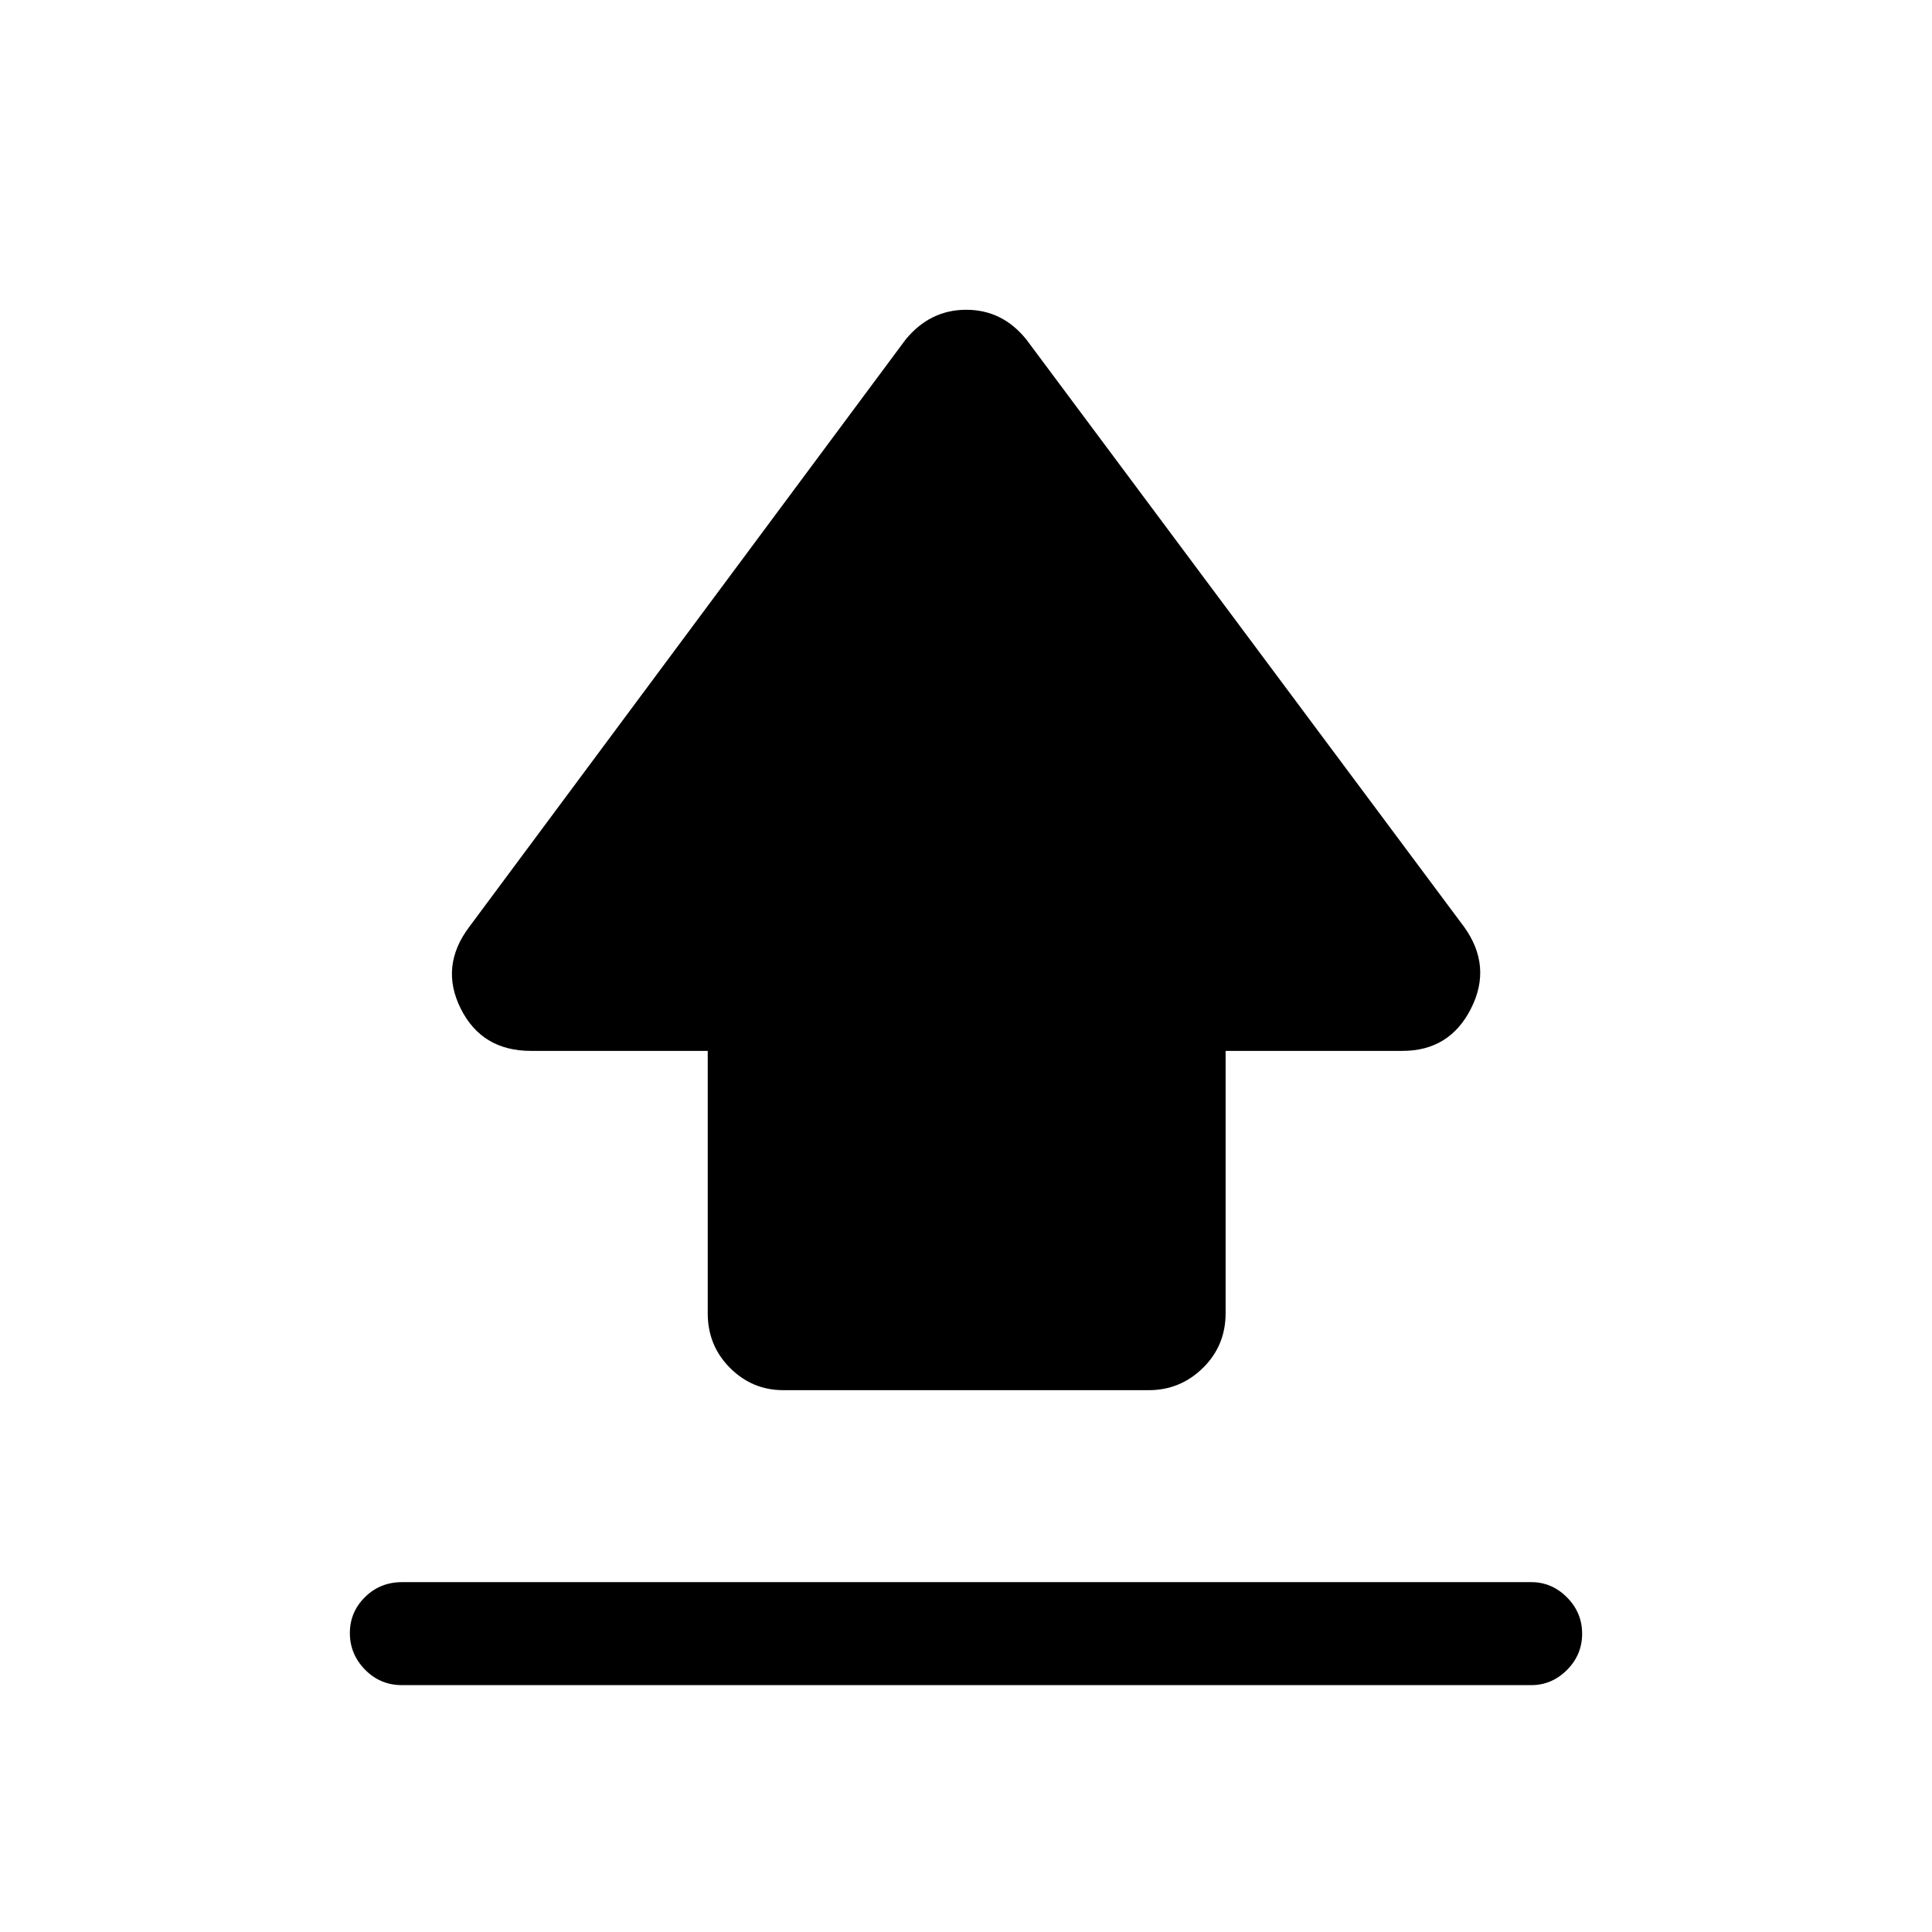 <svg xmlns="http://www.w3.org/2000/svg" height="40" viewBox="0 96 960 960" width="40"><path d="M351.667 748.539V618.18h-87.878q-24.364 0-34.859-21.013-10.495-21.013 4.198-40.551l216.847-291.873q12.147-14.82 30.15-14.82t29.9 14.82l217.514 291.873q14.026 19.538 3.389 40.551t-34.05 21.013H609v130.359q0 16.09-11.254 27.16-11.254 11.071-26.976 11.071H389.23q-15.439 0-26.501-11.071-11.062-11.07-11.062-27.16ZM199.769 933.333q-10.859 0-18.391-7.699-7.532-7.698-7.532-18.166t7.532-17.891q7.532-7.423 18.391-7.423h561.129q10.209 0 17.732 7.576 7.524 7.576 7.524 18.044t-7.524 18.013q-7.523 7.546-17.732 7.546H199.769Z"/></svg>